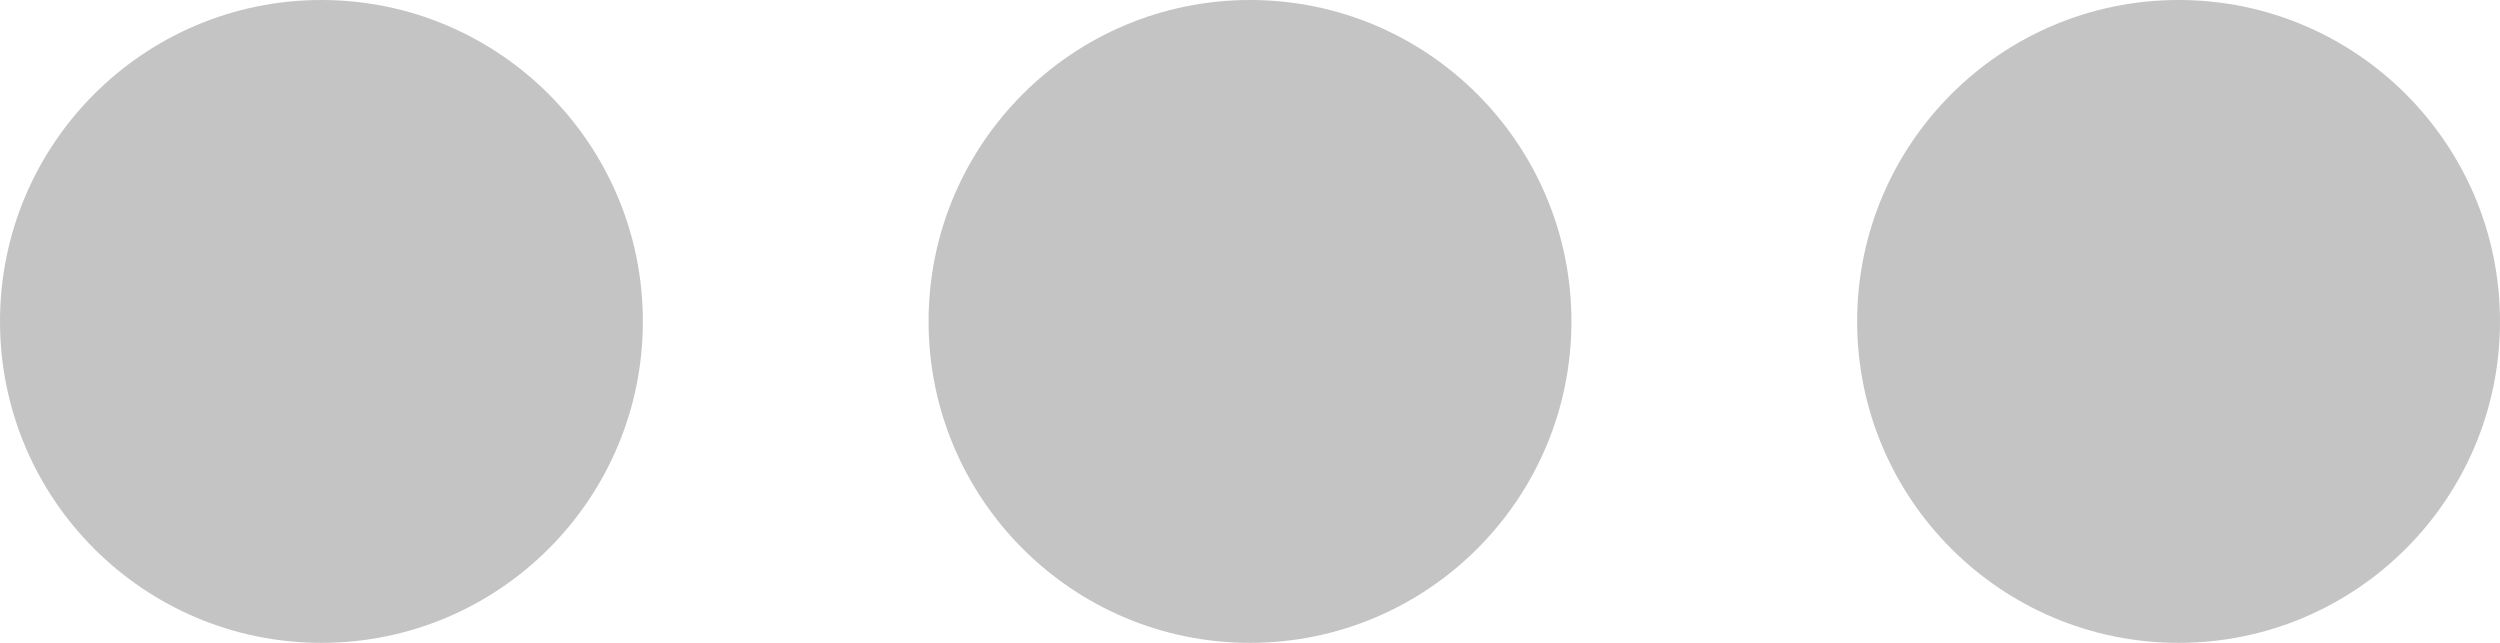 <svg width="35" height="9" viewBox="0 0 35 9" fill="none" xmlns="http://www.w3.org/2000/svg">
<circle cx="4.5" cy="4.5" r="4.5" fill="#C4C4C4"/>
<circle cx="17.5" cy="4.5" r="4.5" fill="#C4C4C4"/>
<path d="M35 4.5C35 6.985 32.985 9 30.5 9C28.015 9 26 6.985 26 4.5C26 2.015 28.015 0 30.5 0C32.985 0 35 2.015 35 4.5Z" fill="#C4C4C4"/>
</svg>
